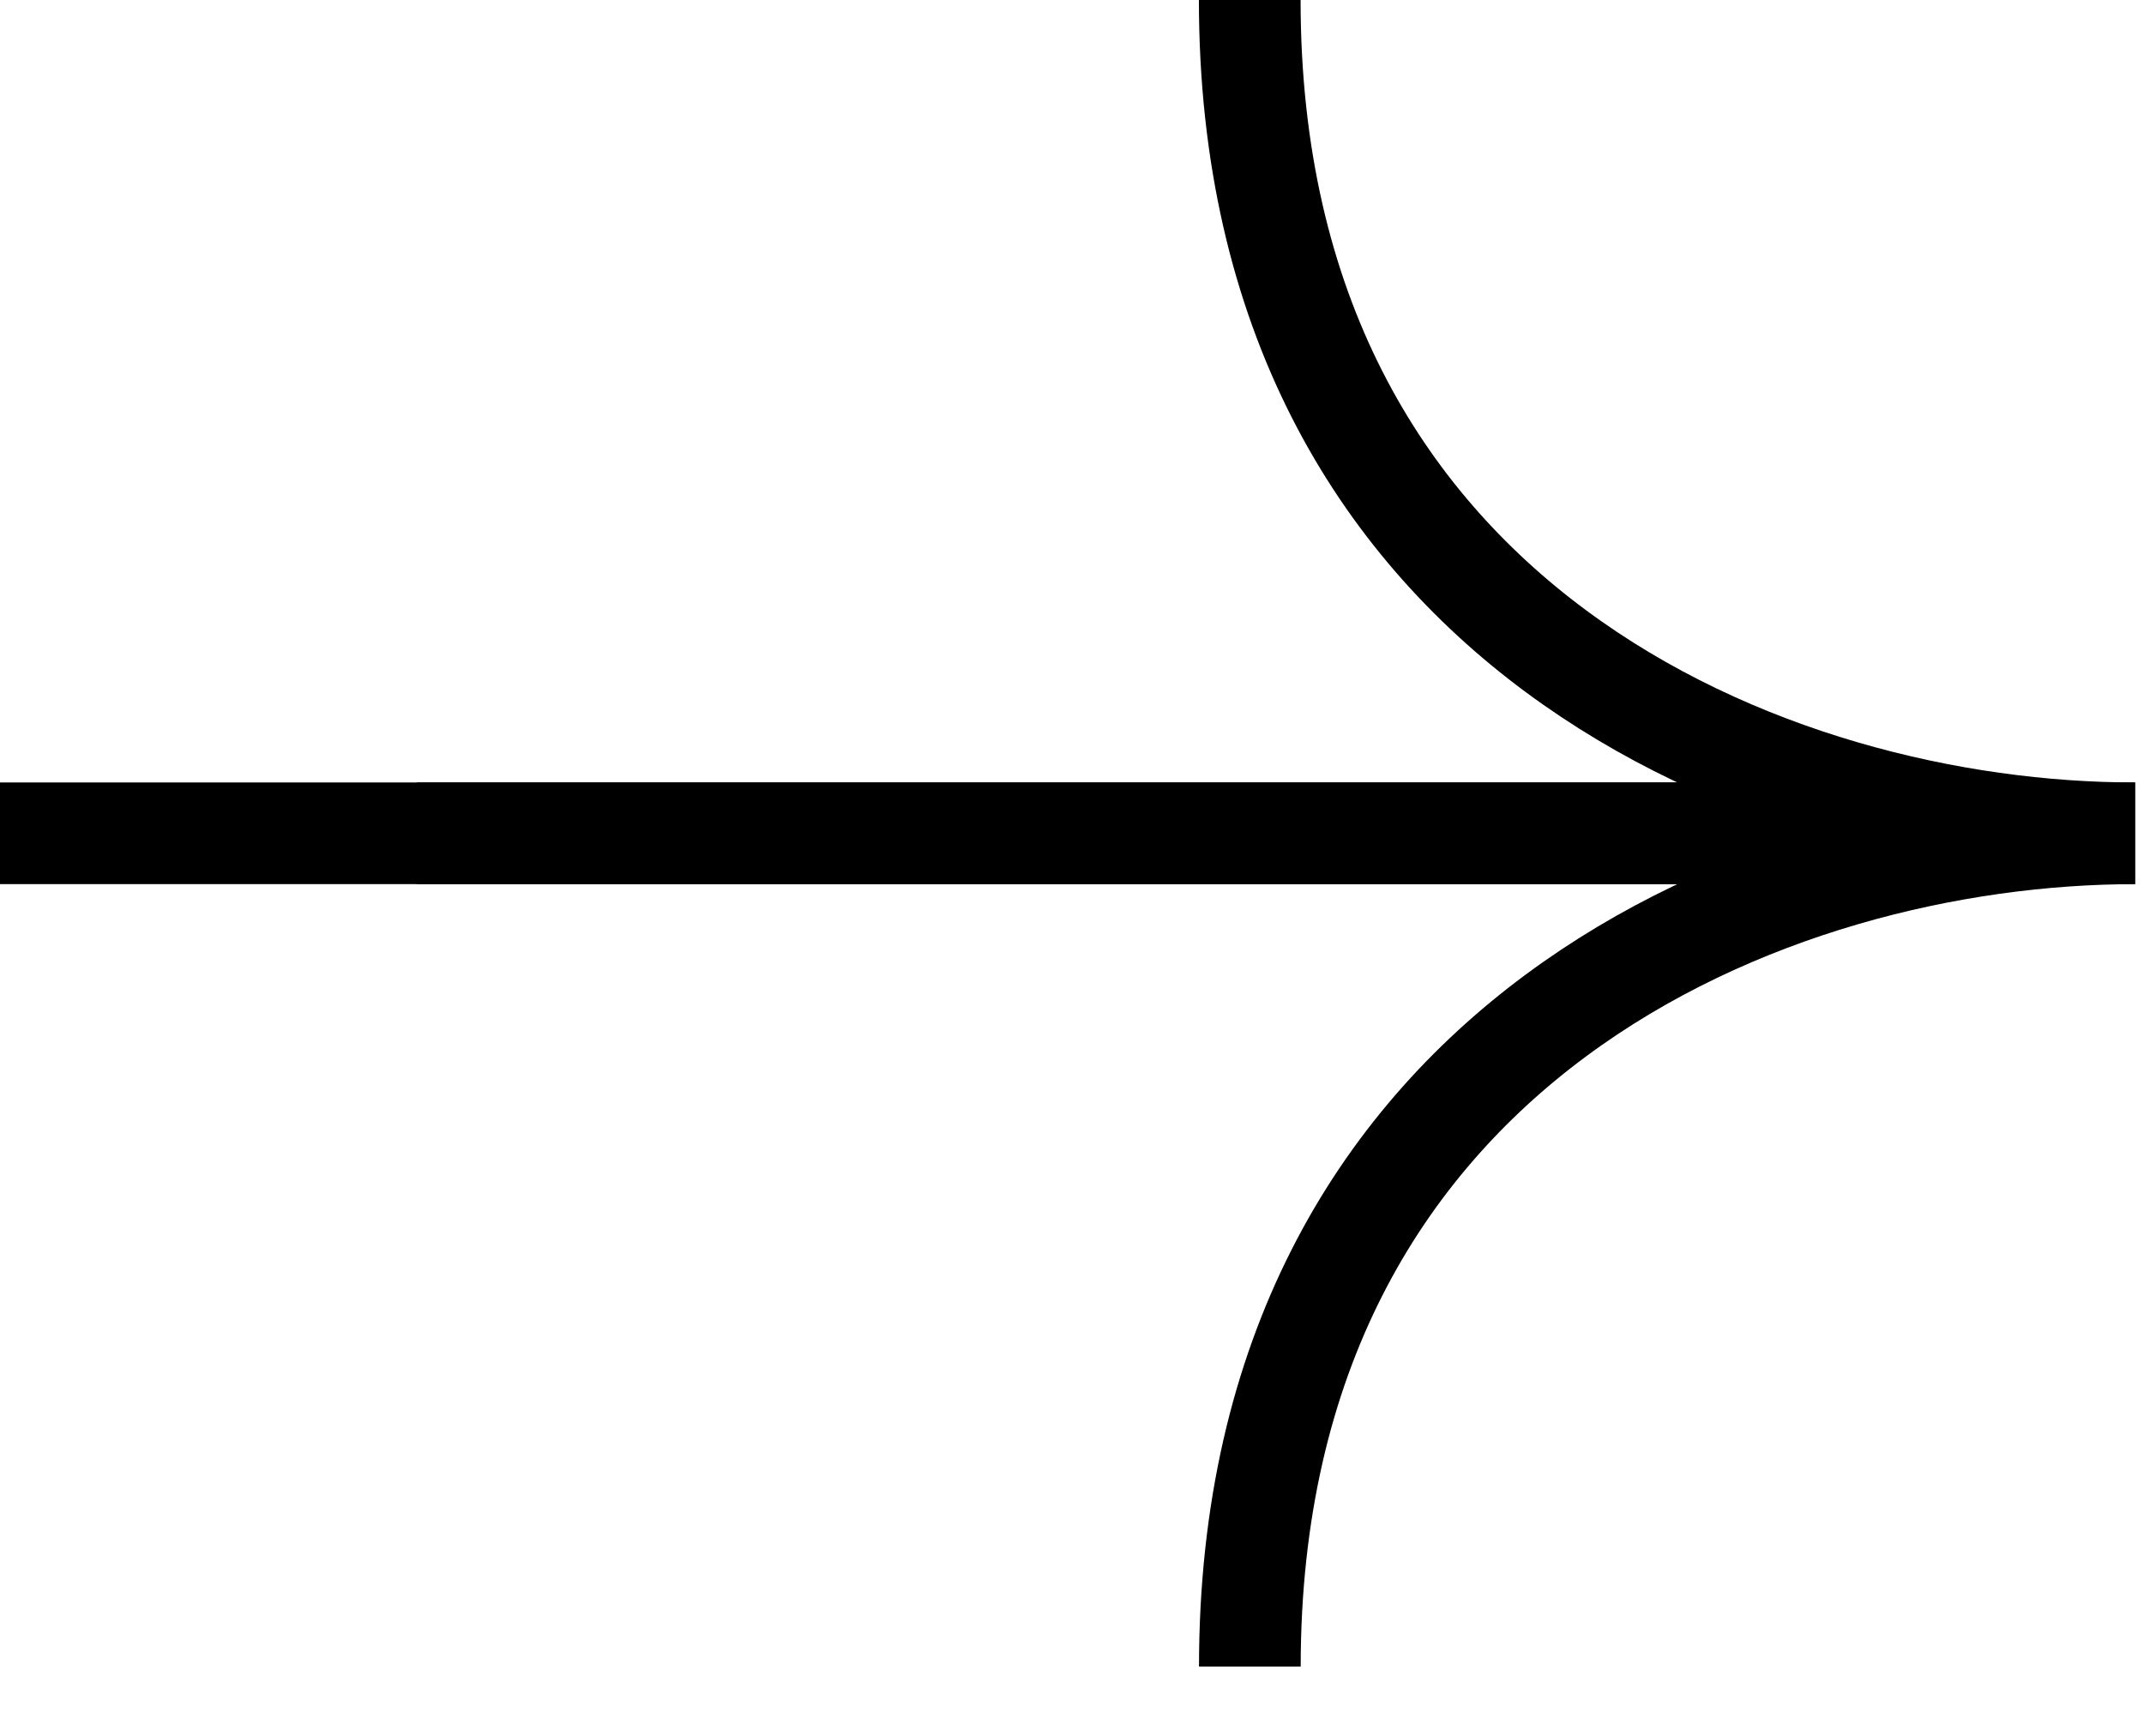 <svg width="21" height="17" viewBox="0 0 21 17" fill="none" xmlns="http://www.w3.org/2000/svg">
    <g clip-path="url(#clip0_171_38)">
        <path d="M4.081 8.161H20.912C17.342 8.161 12.241 6.121 12.241 0" stroke="#000"
            stroke-width="0.996" />
        <path d="M0 8.161H20.913C17.342 8.161 12.242 10.201 12.242 16.322"
            stroke="#000" stroke-width="0.996" />
    </g>
    <defs>
        <clipPath id="clip0_171_38">
            <rect width="21" height="17" fill="white" />
        </clipPath>
    </defs>
</svg>
    